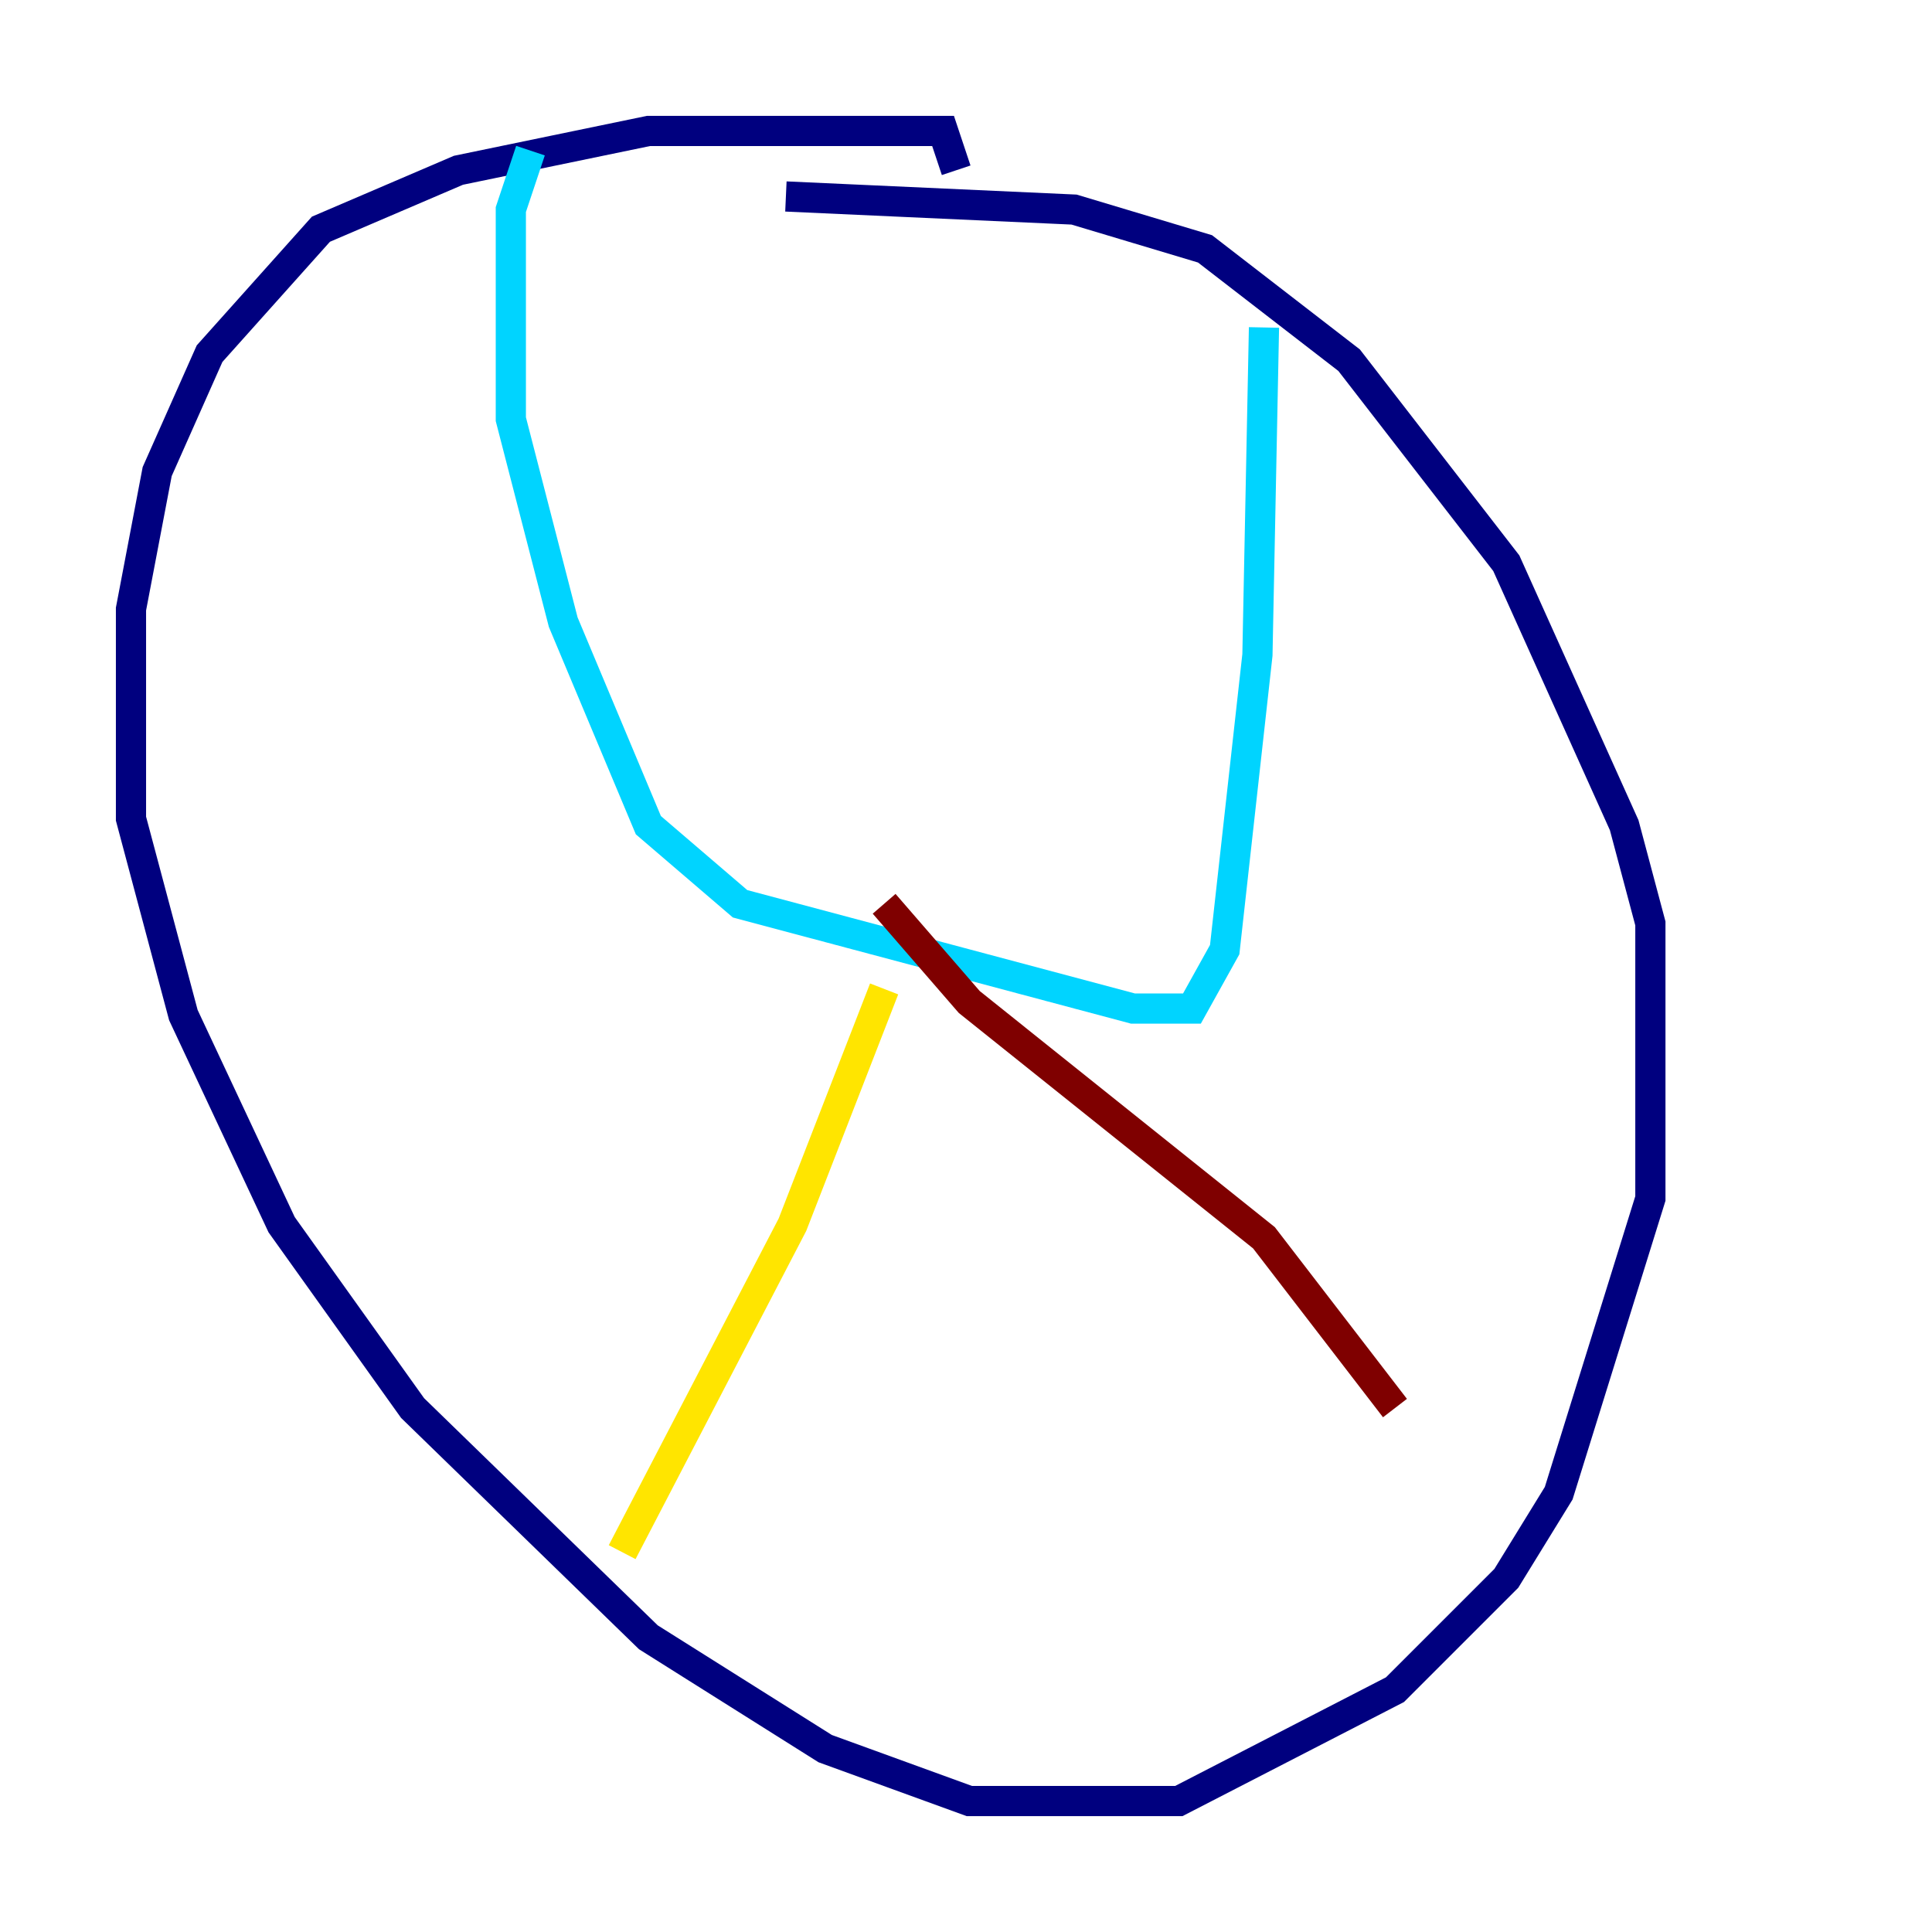 <?xml version="1.0" encoding="utf-8" ?>
<svg baseProfile="tiny" height="128" version="1.2" viewBox="0,0,128,128" width="128" xmlns="http://www.w3.org/2000/svg" xmlns:ev="http://www.w3.org/2001/xml-events" xmlns:xlink="http://www.w3.org/1999/xlink"><defs /><polyline fill="none" points="63.349,11.281 62.481,8.678 42.956,8.678 30.373,11.281 21.261,15.186 13.885,23.43 10.414,31.241 8.678,40.352 8.678,54.237 12.149,67.254 18.658,81.139 27.336,93.288 42.956,108.475 54.671,115.851 64.217,119.322 78.102,119.322 92.42,111.946 99.797,104.57 103.268,98.929 109.342,79.403 109.342,61.18 107.607,54.671 99.797,37.315 89.383,23.864 79.837,16.488 71.159,13.885 52.068,13.017" stroke="#00007f" stroke-width="2" /><polyline fill="none" points="35.146,9.98 33.844,13.885 33.844,27.77 37.315,41.22 42.956,54.671 49.031,59.878 75.064,66.82 78.969,66.82 81.139,62.915 83.308,43.39 83.742,21.695" stroke="#00d4ff" stroke-width="2" /><polyline fill="none" points="58.576,65.519 52.502,81.139 41.22,102.834" stroke="#ffe500" stroke-width="2" /><polyline fill="none" points="58.576,59.878 64.217,66.386 83.742,82.007 92.42,93.288" stroke="#7f0000" stroke-width="2" /></svg>